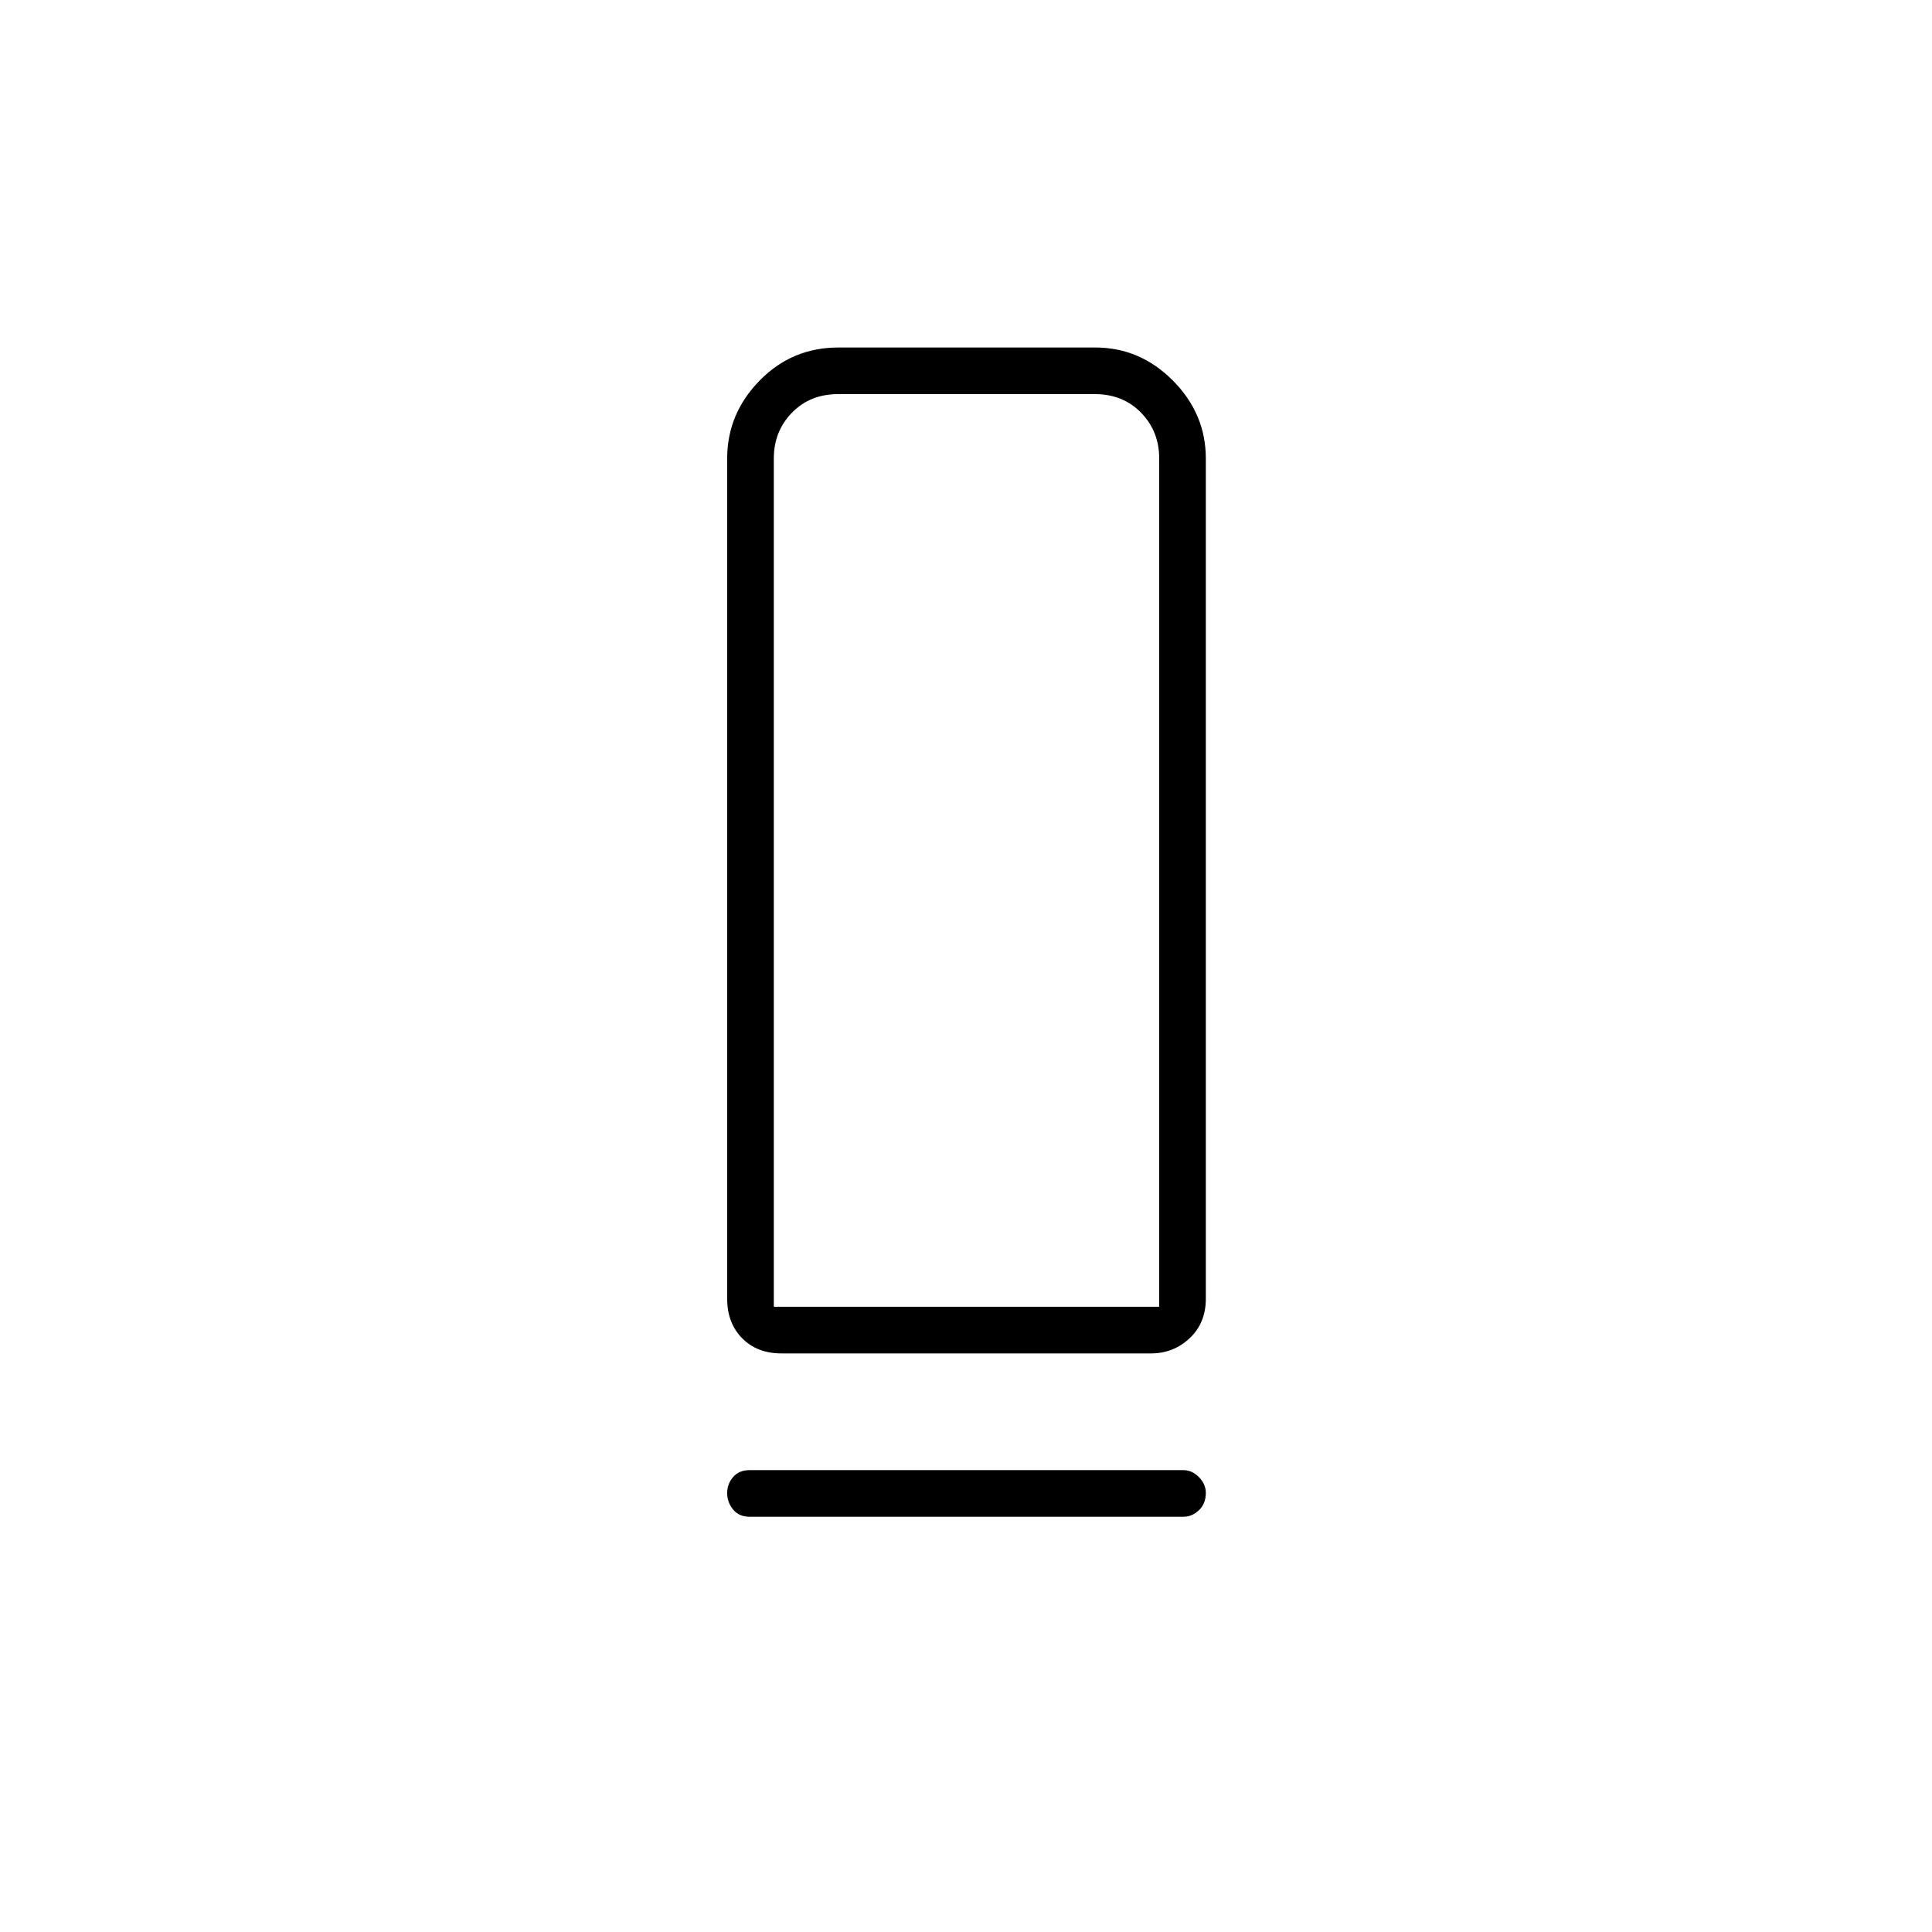<svg xmlns="http://www.w3.org/2000/svg" height="40" viewBox="0 -960 960 960" width="40"><path d="M388.26-287.5q-12.08 0-19.5-7.55-7.43-7.55-7.43-19.62v-417.5q0-22.24 16.1-38.7 16.09-16.46 39.14-16.46h127.65q22.27 0 38.61 16.46t16.34 38.7v417.5q0 12.07-8.04 19.62-8.04 7.55-19.16 7.55H388.26Zm-3.76-23.17H576v-421.5q0-13.5-9-22.75t-23-9.25H416.5q-14 0-23 9.25t-9 22.75v421.5Zm-12 81.17H588q4.31 0 7.74 3.48 3.43 3.47 3.43 7.85 0 5.34-3.43 8.59t-7.74 3.25H372.5q-5.27 0-8.22-3.6-2.95-3.6-2.95-8.15 0-4.56 2.95-7.99 2.95-3.43 8.22-3.43Zm12-81.17H576 384.5Z"/></svg>